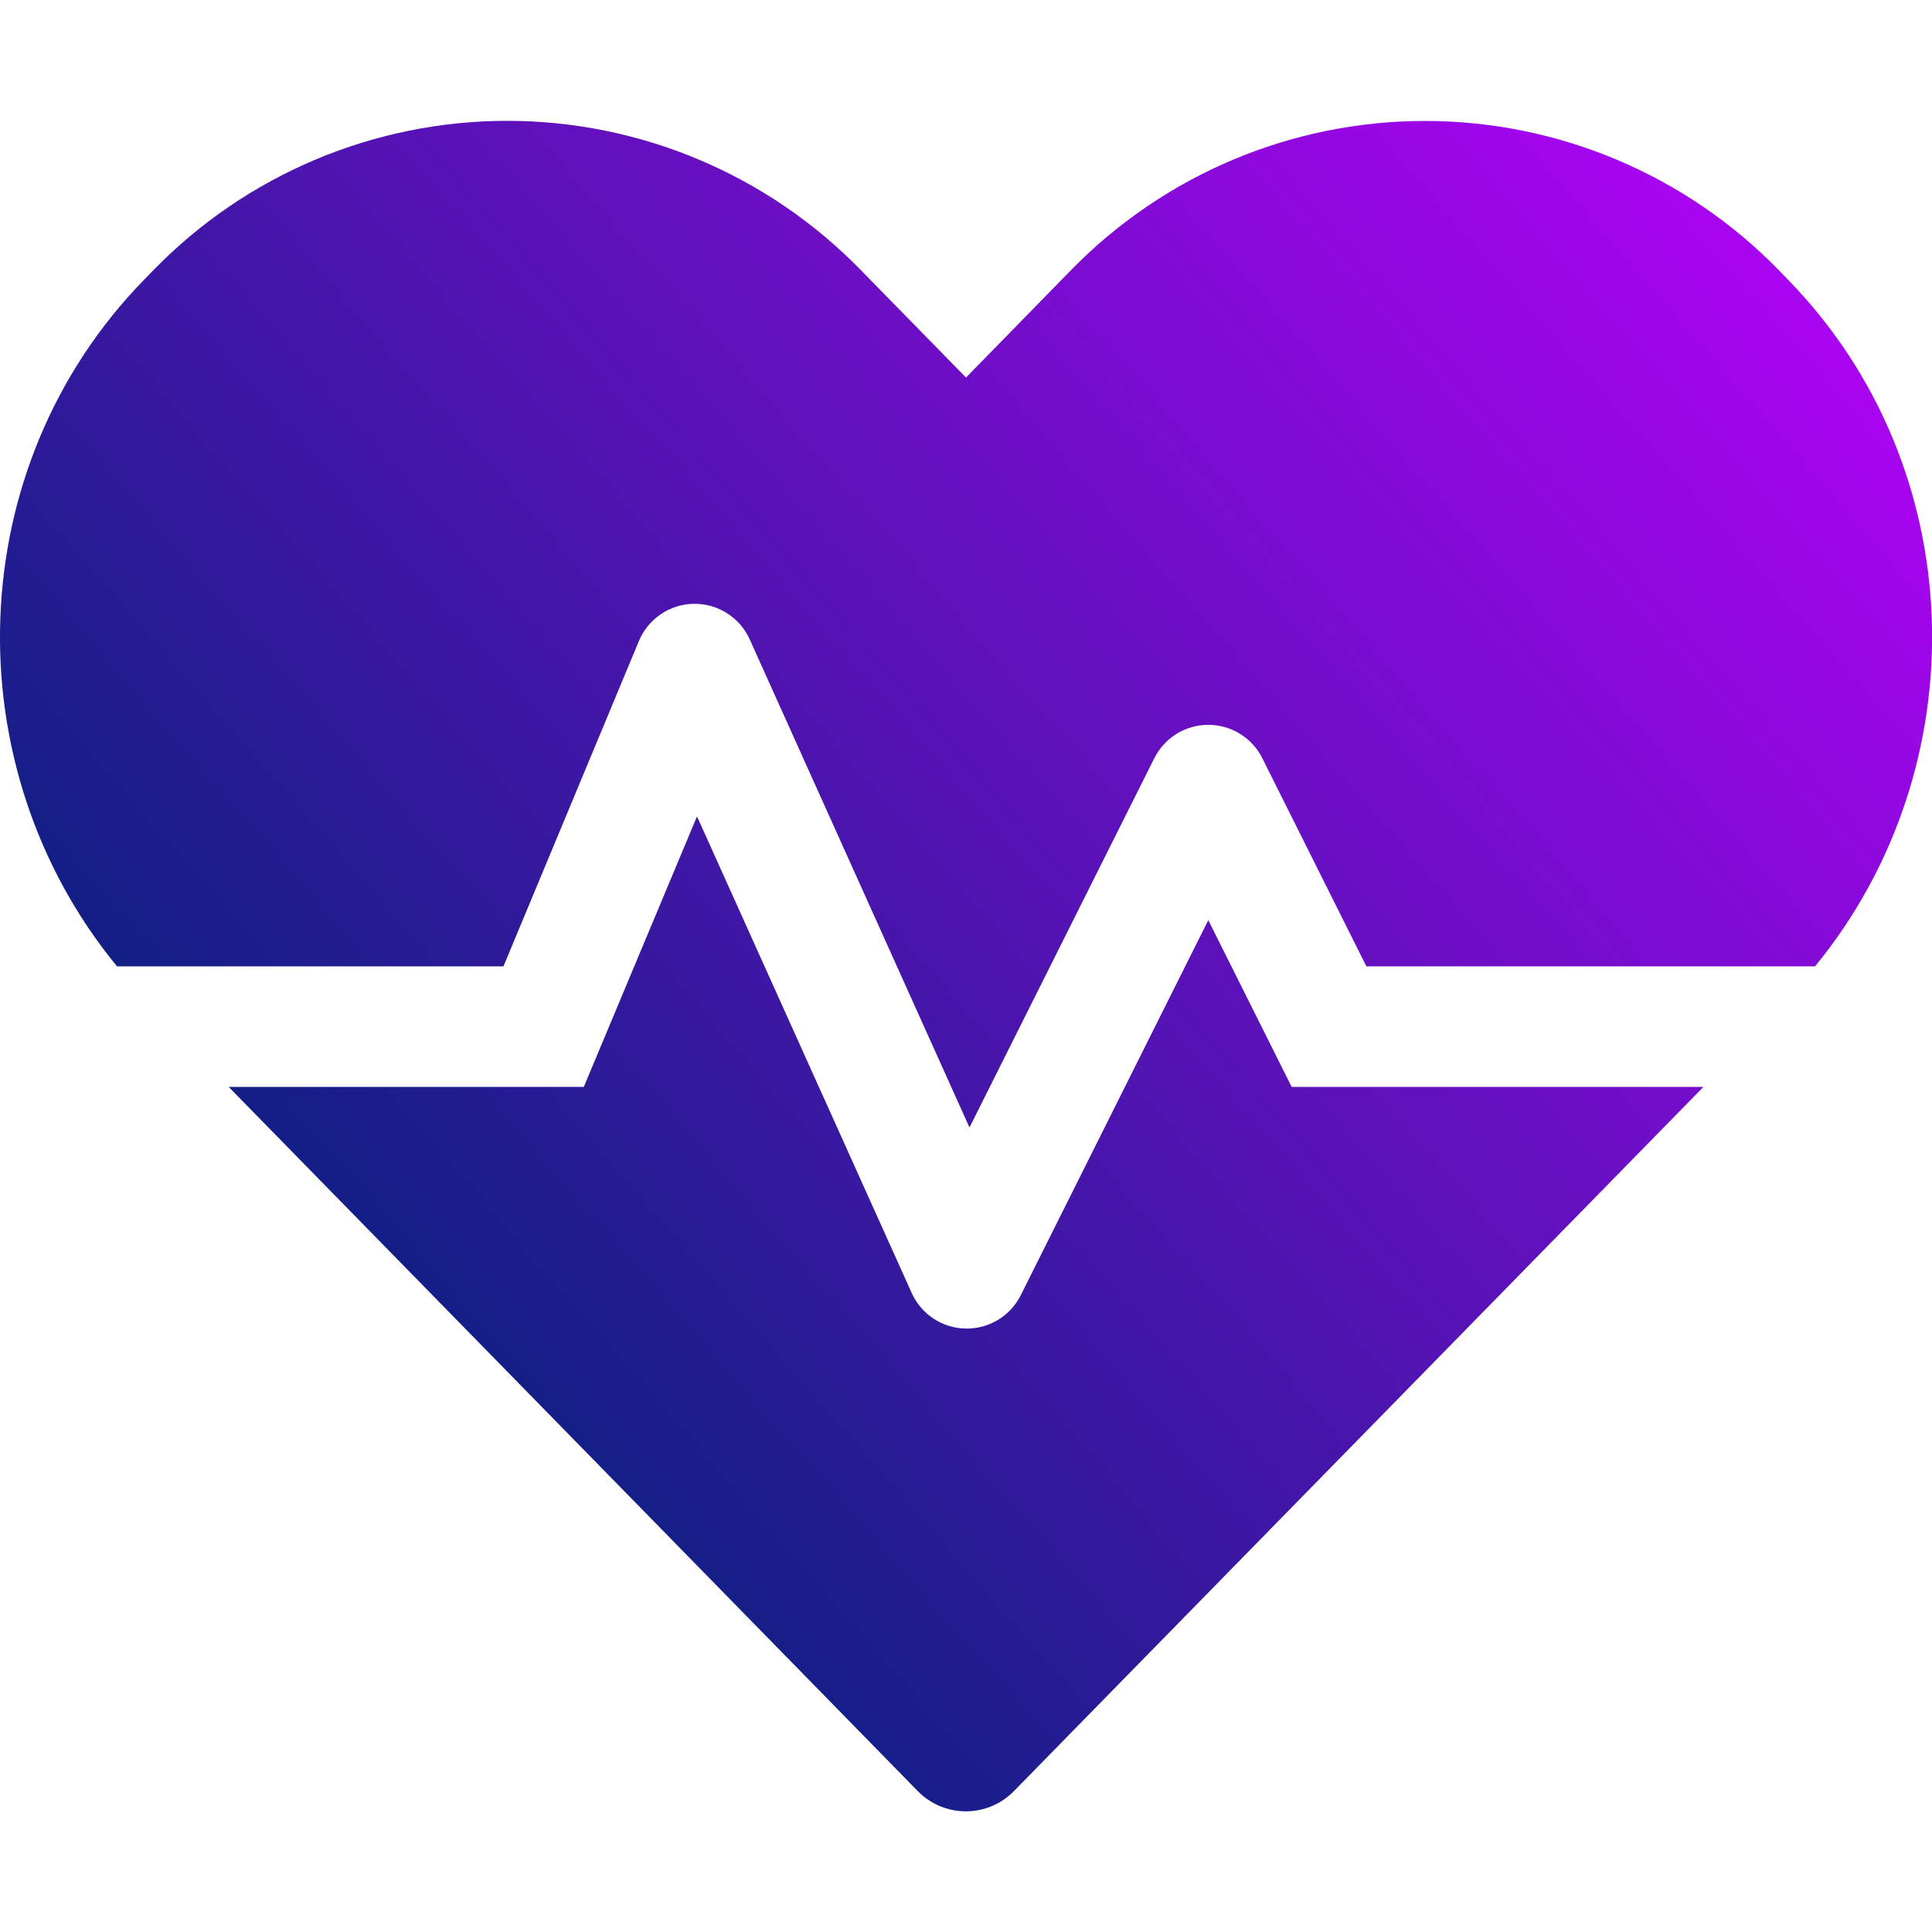<svg width="144" height="144" viewBox="0 0 144 144" fill="none" xmlns="http://www.w3.org/2000/svg">
<g clip-path="url(#clip0)">
<path d="M90.059 68.583L76.081 96.539C75.7 97.3 75.111 97.938 74.382 98.378C73.653 98.817 72.814 99.041 71.963 99.024C71.112 99.006 70.284 98.748 69.574 98.278C68.864 97.808 68.302 97.147 67.953 96.37L51.95 60.849L43.512 81.014H17.047L68.375 133.467C68.842 133.954 69.403 134.341 70.025 134.606C70.646 134.87 71.314 135.007 71.989 135.007C72.664 135.007 73.332 134.87 73.953 134.606C74.574 134.341 75.135 133.954 75.603 133.467L126.962 81.014H96.275L90.059 68.583ZM133.231 20.812L132.556 20.109C129.124 16.598 125.025 13.807 120.5 11.902C115.975 9.997 111.114 9.015 106.204 9.015C101.294 9.015 96.434 9.997 91.908 11.902C87.383 13.807 83.284 16.598 79.852 20.109L72 28.139L64.153 20.123C60.725 16.605 56.627 13.809 52.101 11.9C47.575 9.991 42.712 9.007 37.8 9.007C32.888 9.007 28.025 9.991 23.499 11.9C18.973 13.809 14.875 16.605 11.447 20.123L10.775 20.812C-2.922 34.819 -3.513 57.122 8.722 72.028H37.524L47.618 47.784C47.955 46.971 48.522 46.274 49.25 45.78C49.979 45.286 50.836 45.016 51.716 45.004C52.596 44.992 53.46 45.239 54.201 45.713C54.943 46.187 55.529 46.868 55.887 47.672L72.259 84.037L86.04 56.503C86.415 55.758 86.989 55.132 87.699 54.694C88.409 54.256 89.226 54.025 90.06 54.025C90.894 54.025 91.712 54.256 92.422 54.694C93.132 55.132 93.706 55.758 94.081 56.503L101.843 72.028H135.281C147.518 57.108 146.931 34.805 133.231 20.812V20.812Z" fill="url(#paint0_linear)"/>
</g>
<defs>
<linearGradient id="paint0_linear" x1="-6.58724e-07" y1="135" x2="144" y2="9" gradientUnits="userSpaceOnUse">
<stop offset="0.172" stop-color="#002278"/>
<stop offset="1" stop-color="#BD00FF"/>
</linearGradient>
<clipPath id="clip0">
<rect width="144" height="144" fill="white"/>
</clipPath>
</defs>
</svg>
